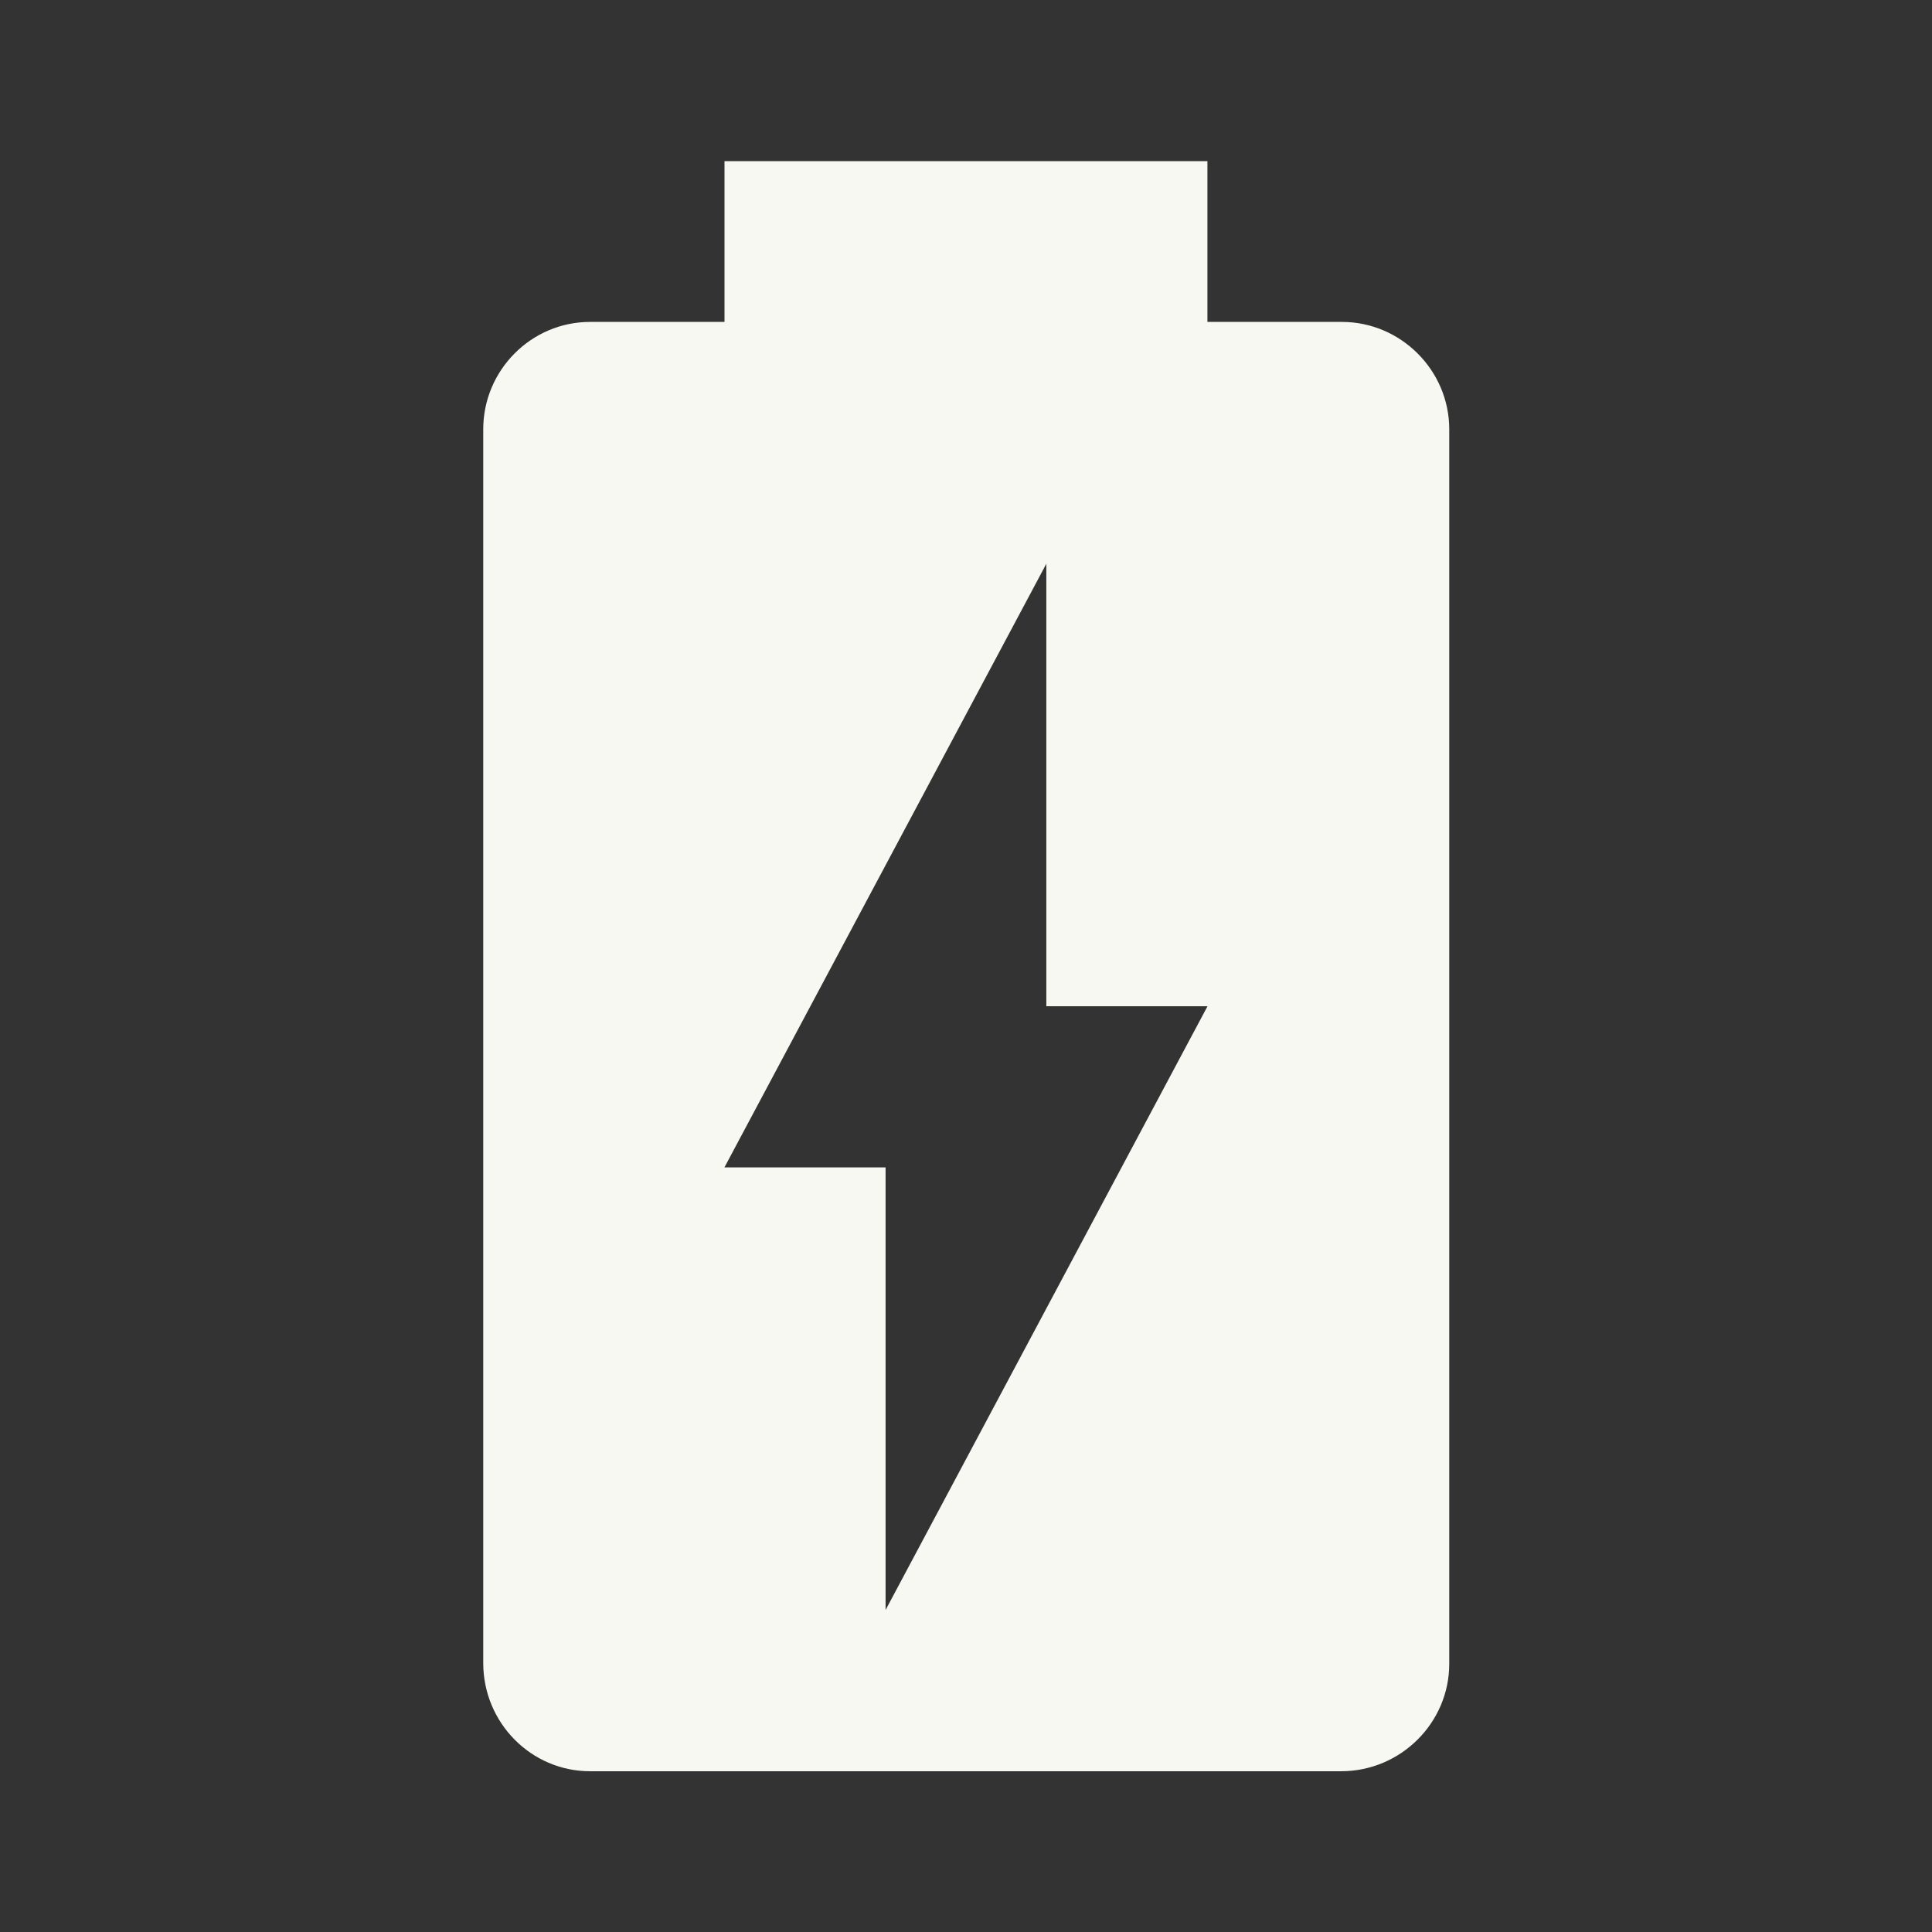 ﻿<?xml version="1.0" encoding="utf-8"?>
<!DOCTYPE svg PUBLIC "-//W3C//DTD SVG 1.1//EN" "http://www.w3.org/Graphics/SVG/1.1/DTD/svg11.dtd">
<svg xmlns="http://www.w3.org/2000/svg" xmlns:xlink="http://www.w3.org/1999/xlink" version="1.1" baseProfile="full" width="240" height="240" viewBox="0 0 24.00 24.00" enable-background="new 0 0 24.00 24.00" xml:space="preserve">
	<rect x="0" y="0" width="24.00" height="24.00" fill="#333333" stroke="none"/>
	<path fill="#f8f8f2" fill-opacity="1" stroke-width="0.2" stroke-linejoin="round" d="M 16.669,3.999L 14.999,3.999L 14.999,2.002L 9,2.002L 9,3.999L 7.33,3.999C 6.598,3.999 6.003,4.6 6.003,5.332L 6.003,20.659C 6.003,21.401 6.598,22.003 7.33,22.003L 16.659,22.003C 17.401,22.003 18.003,21.401 18.003,20.669L 18.003,5.332C 18.003,4.6 17.401,3.999 16.669,3.999 Z M 11.001,20L 11.001,14.502L 8.999,14.502L 12.998,7.003L 12.998,12.5L 15,12.5"/>
</svg>
